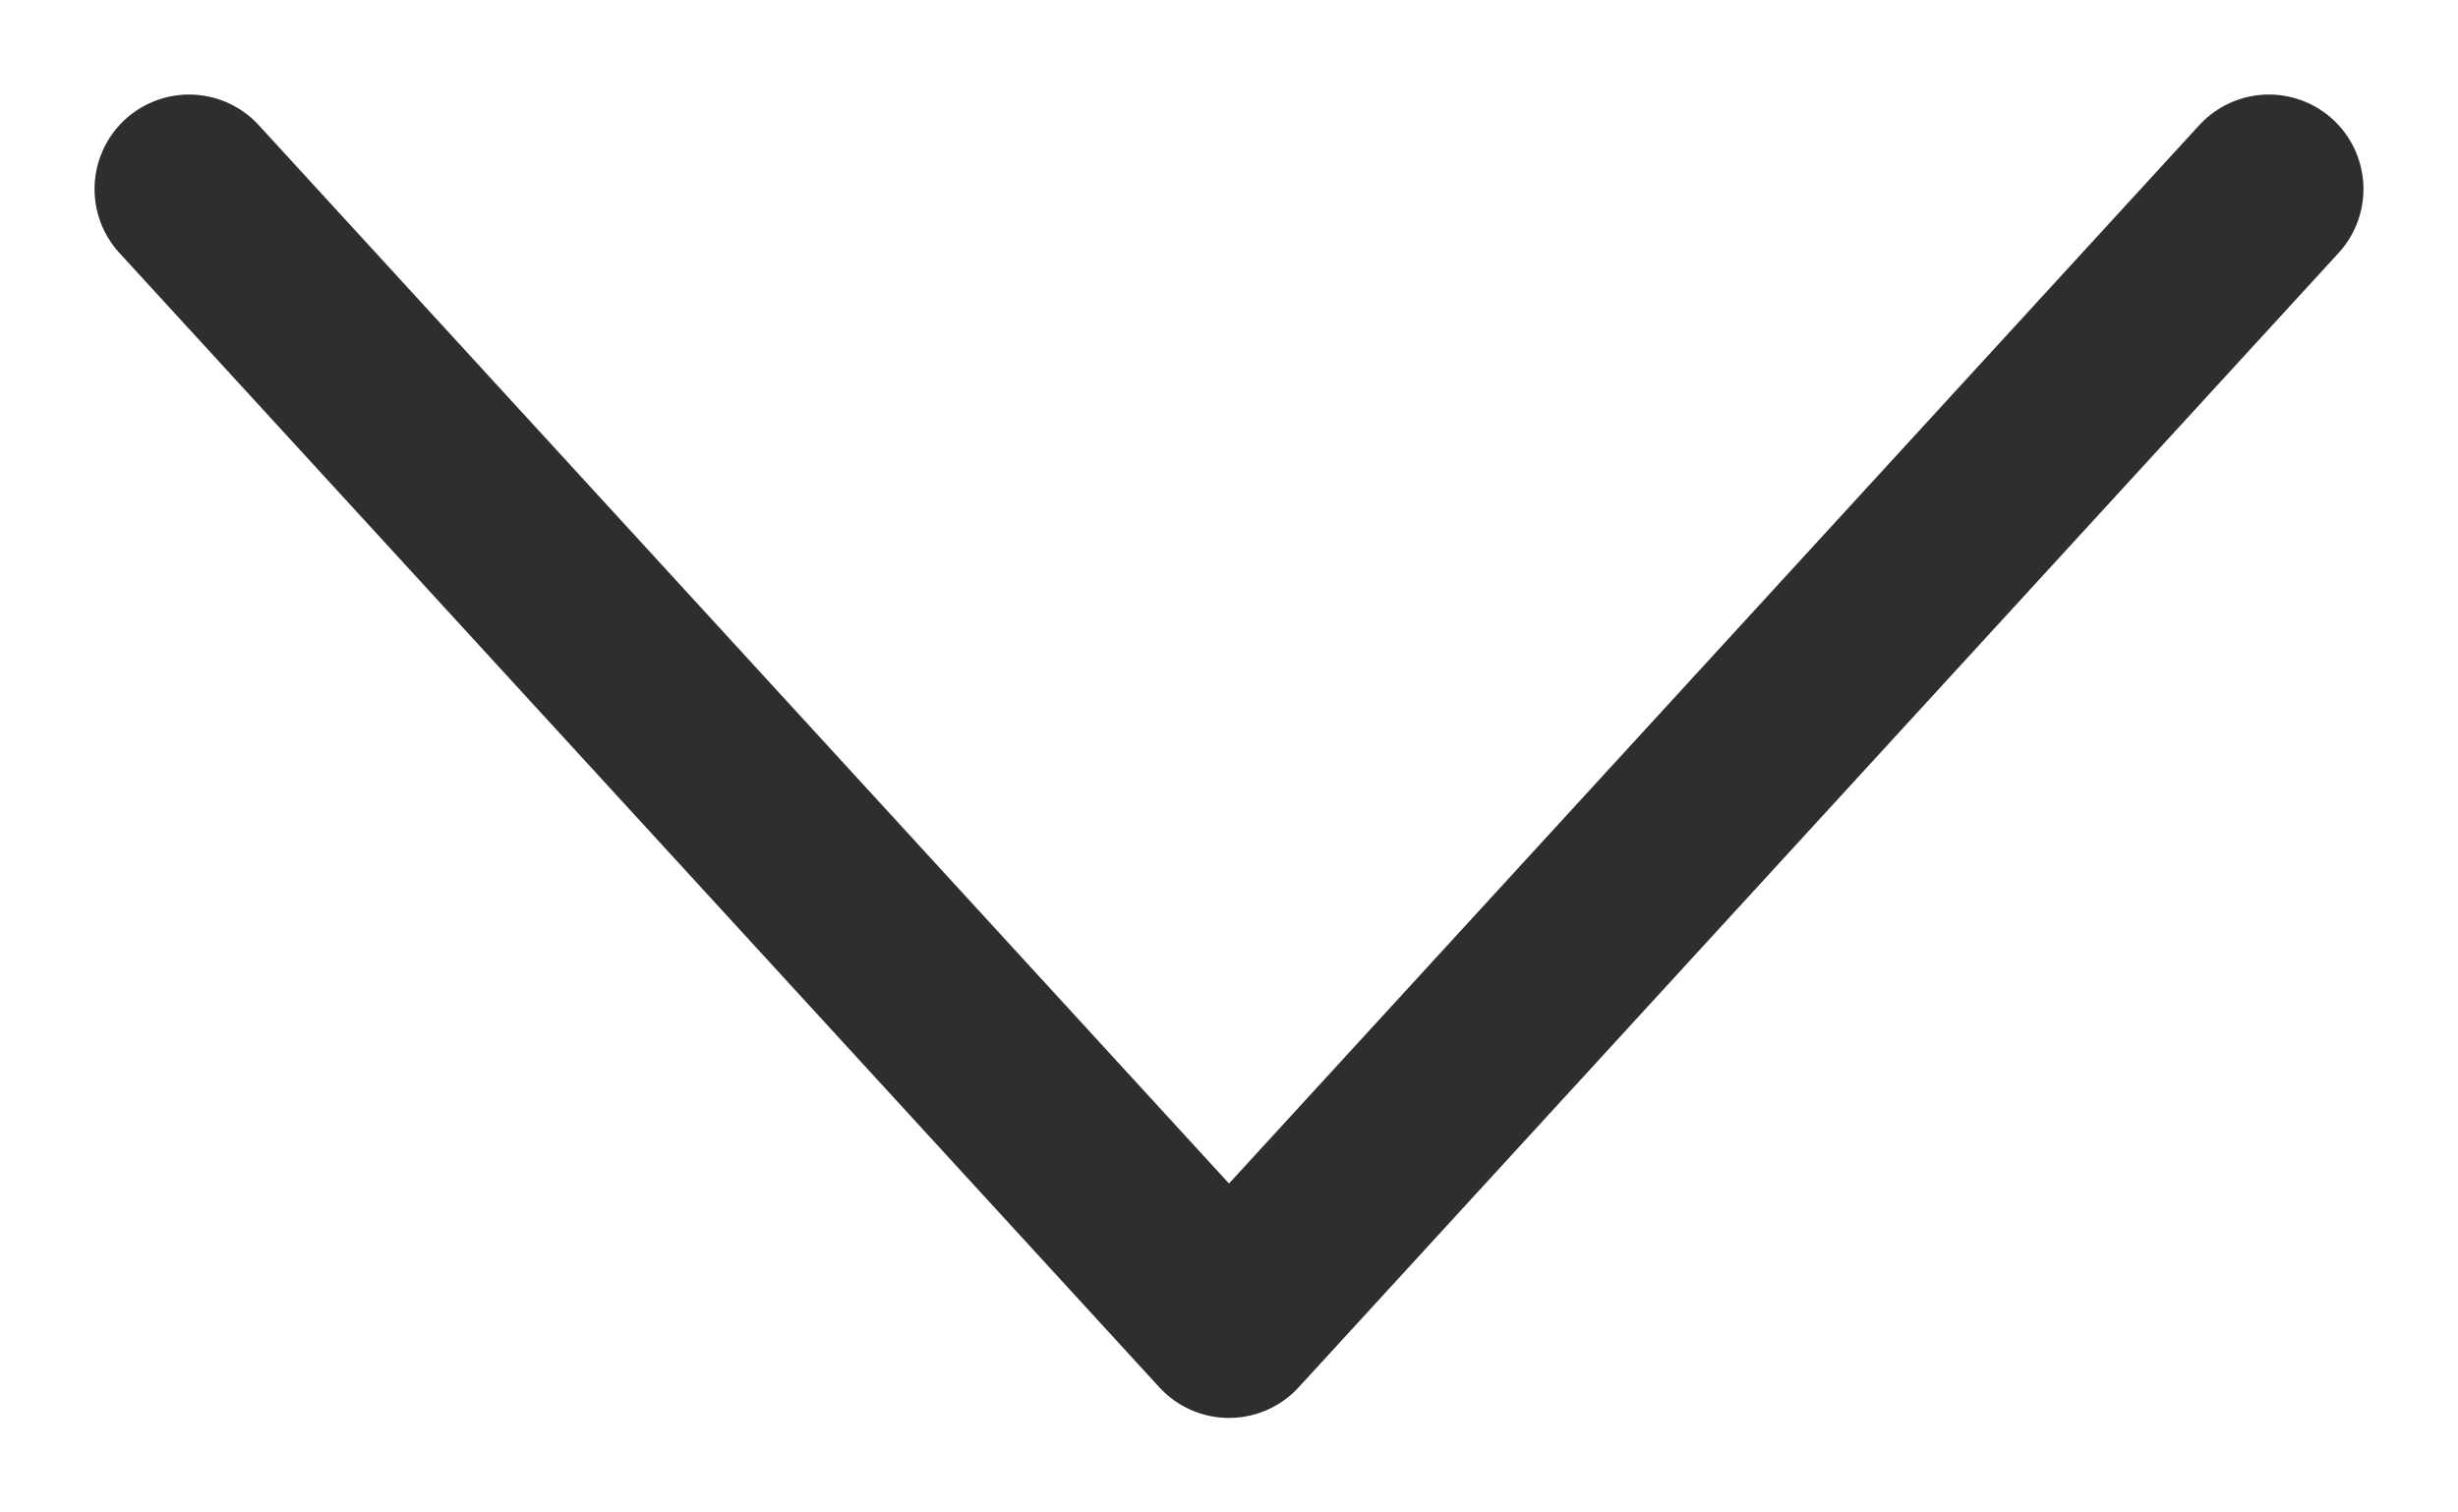 <svg width="13" height="8" viewBox="0 0 13 8" fill="none" xmlns="http://www.w3.org/2000/svg">
<path id="Vector" d="M1 1L6.5 7L12 1" stroke="#2E2E2E" stroke-linecap="round" stroke-linejoin="round"/>
</svg>

